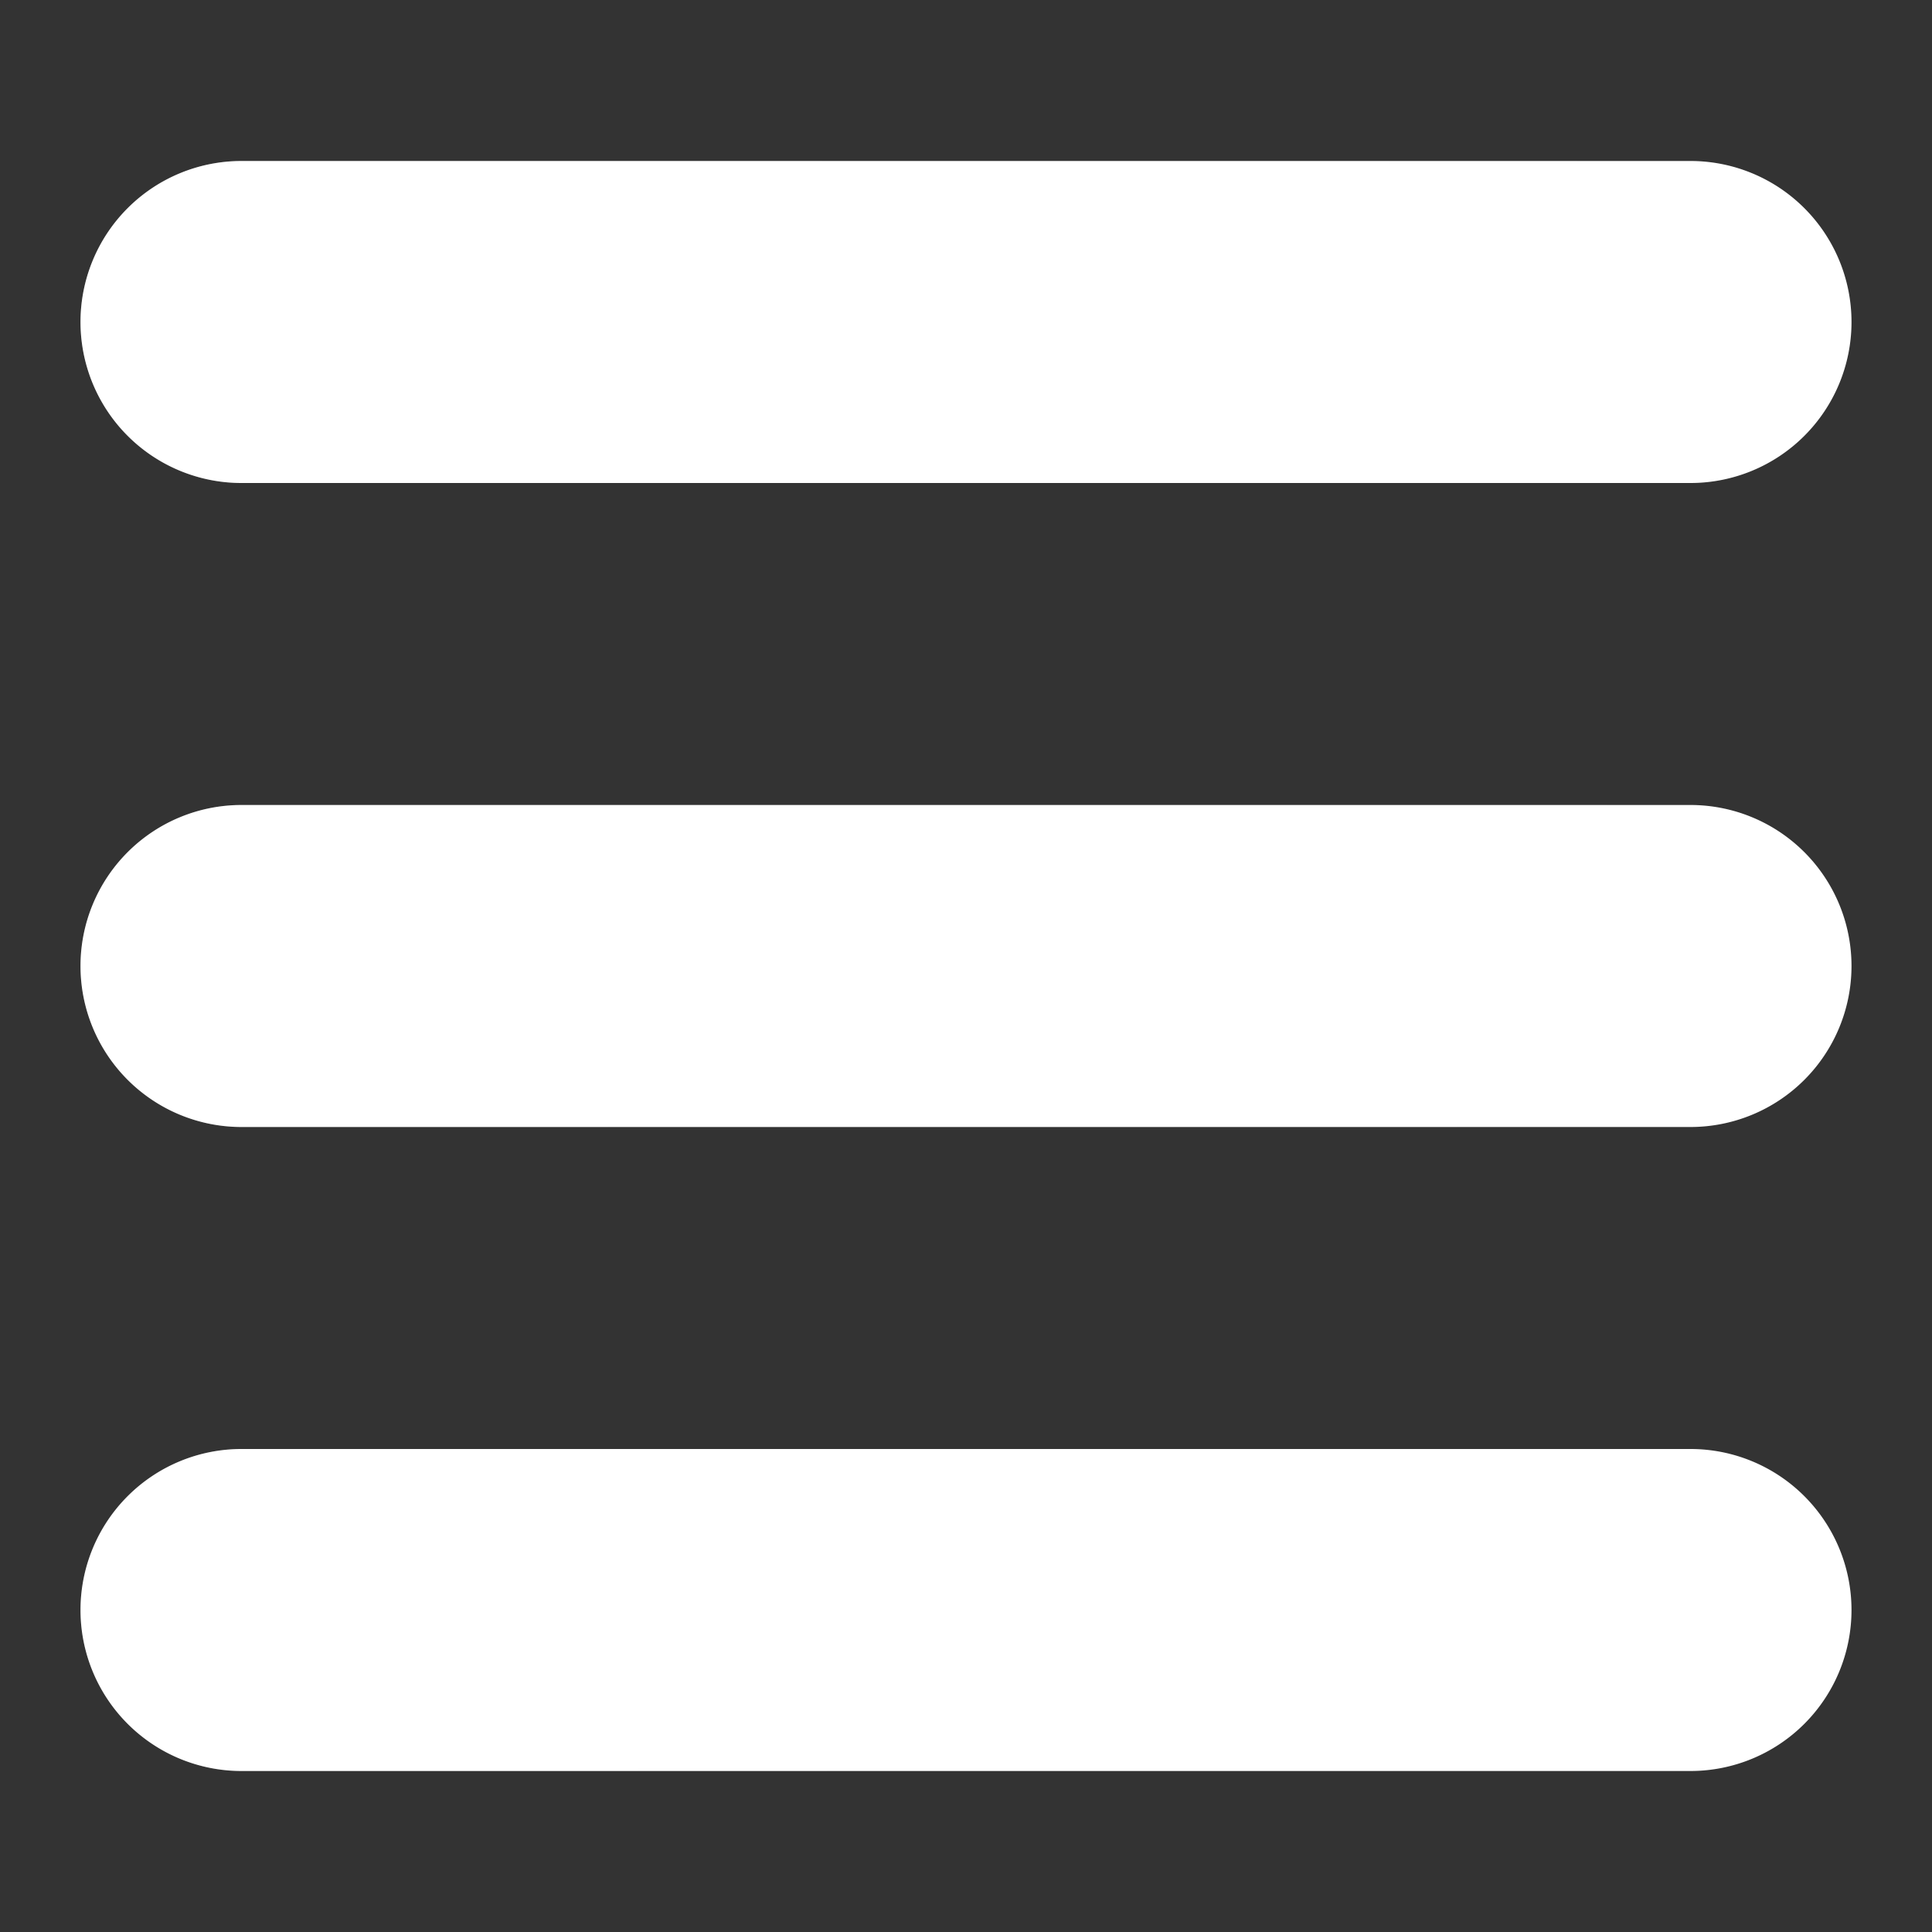 <?xml version="1.0" encoding="UTF-8"?><svg xmlns="http://www.w3.org/2000/svg" xmlns:xlink="http://www.w3.org/1999/xlink" version="1.1" id="Layer_1" x="0px" y="0px" viewBox="0 0 24 24" xml:space="preserve"><rect x="0" y="0" width="24" height="24" fill="#333333" stroke="none"/><path fill="#fff" d="M1 4a2 2 0 0 0 2 2h18a2 2 0 1 0 0-4H3a2 2 0 0 0-2 2z"/><path fill="#fff" d="M3 14h18a2 2 0 1 0 0-4H3a2 2 0 1 0 0 4z"/><path fill="#fff" d="M3 22h18a2 2 0 1 0 0-4H3a2 2 0 1 0 0 4z"/><linearGradient id="SVGID_1_" gradientUnits="userSpaceOnUse" x1="-0.27" y1="6.279" x2="24.27" y2="17.721"><stop offset="0" stop-color="#FFF" stop-opacity="0.2"/><stop offset="1" stop-color="#FFF" stop-opacity="0"/></linearGradient><path fill="url(#SVGID_1_)" d="M3 6h18a2 2 0 0 0 0-4H3a2 2 0 1 0 0 4zm18 4H3a2 2 0 1 0 0 4h18a2 2 0 0 0 0-4zm0 8H3a2 2 0 1 0 0 4h18a2 2 0 0 0 0-4z"/></svg>
